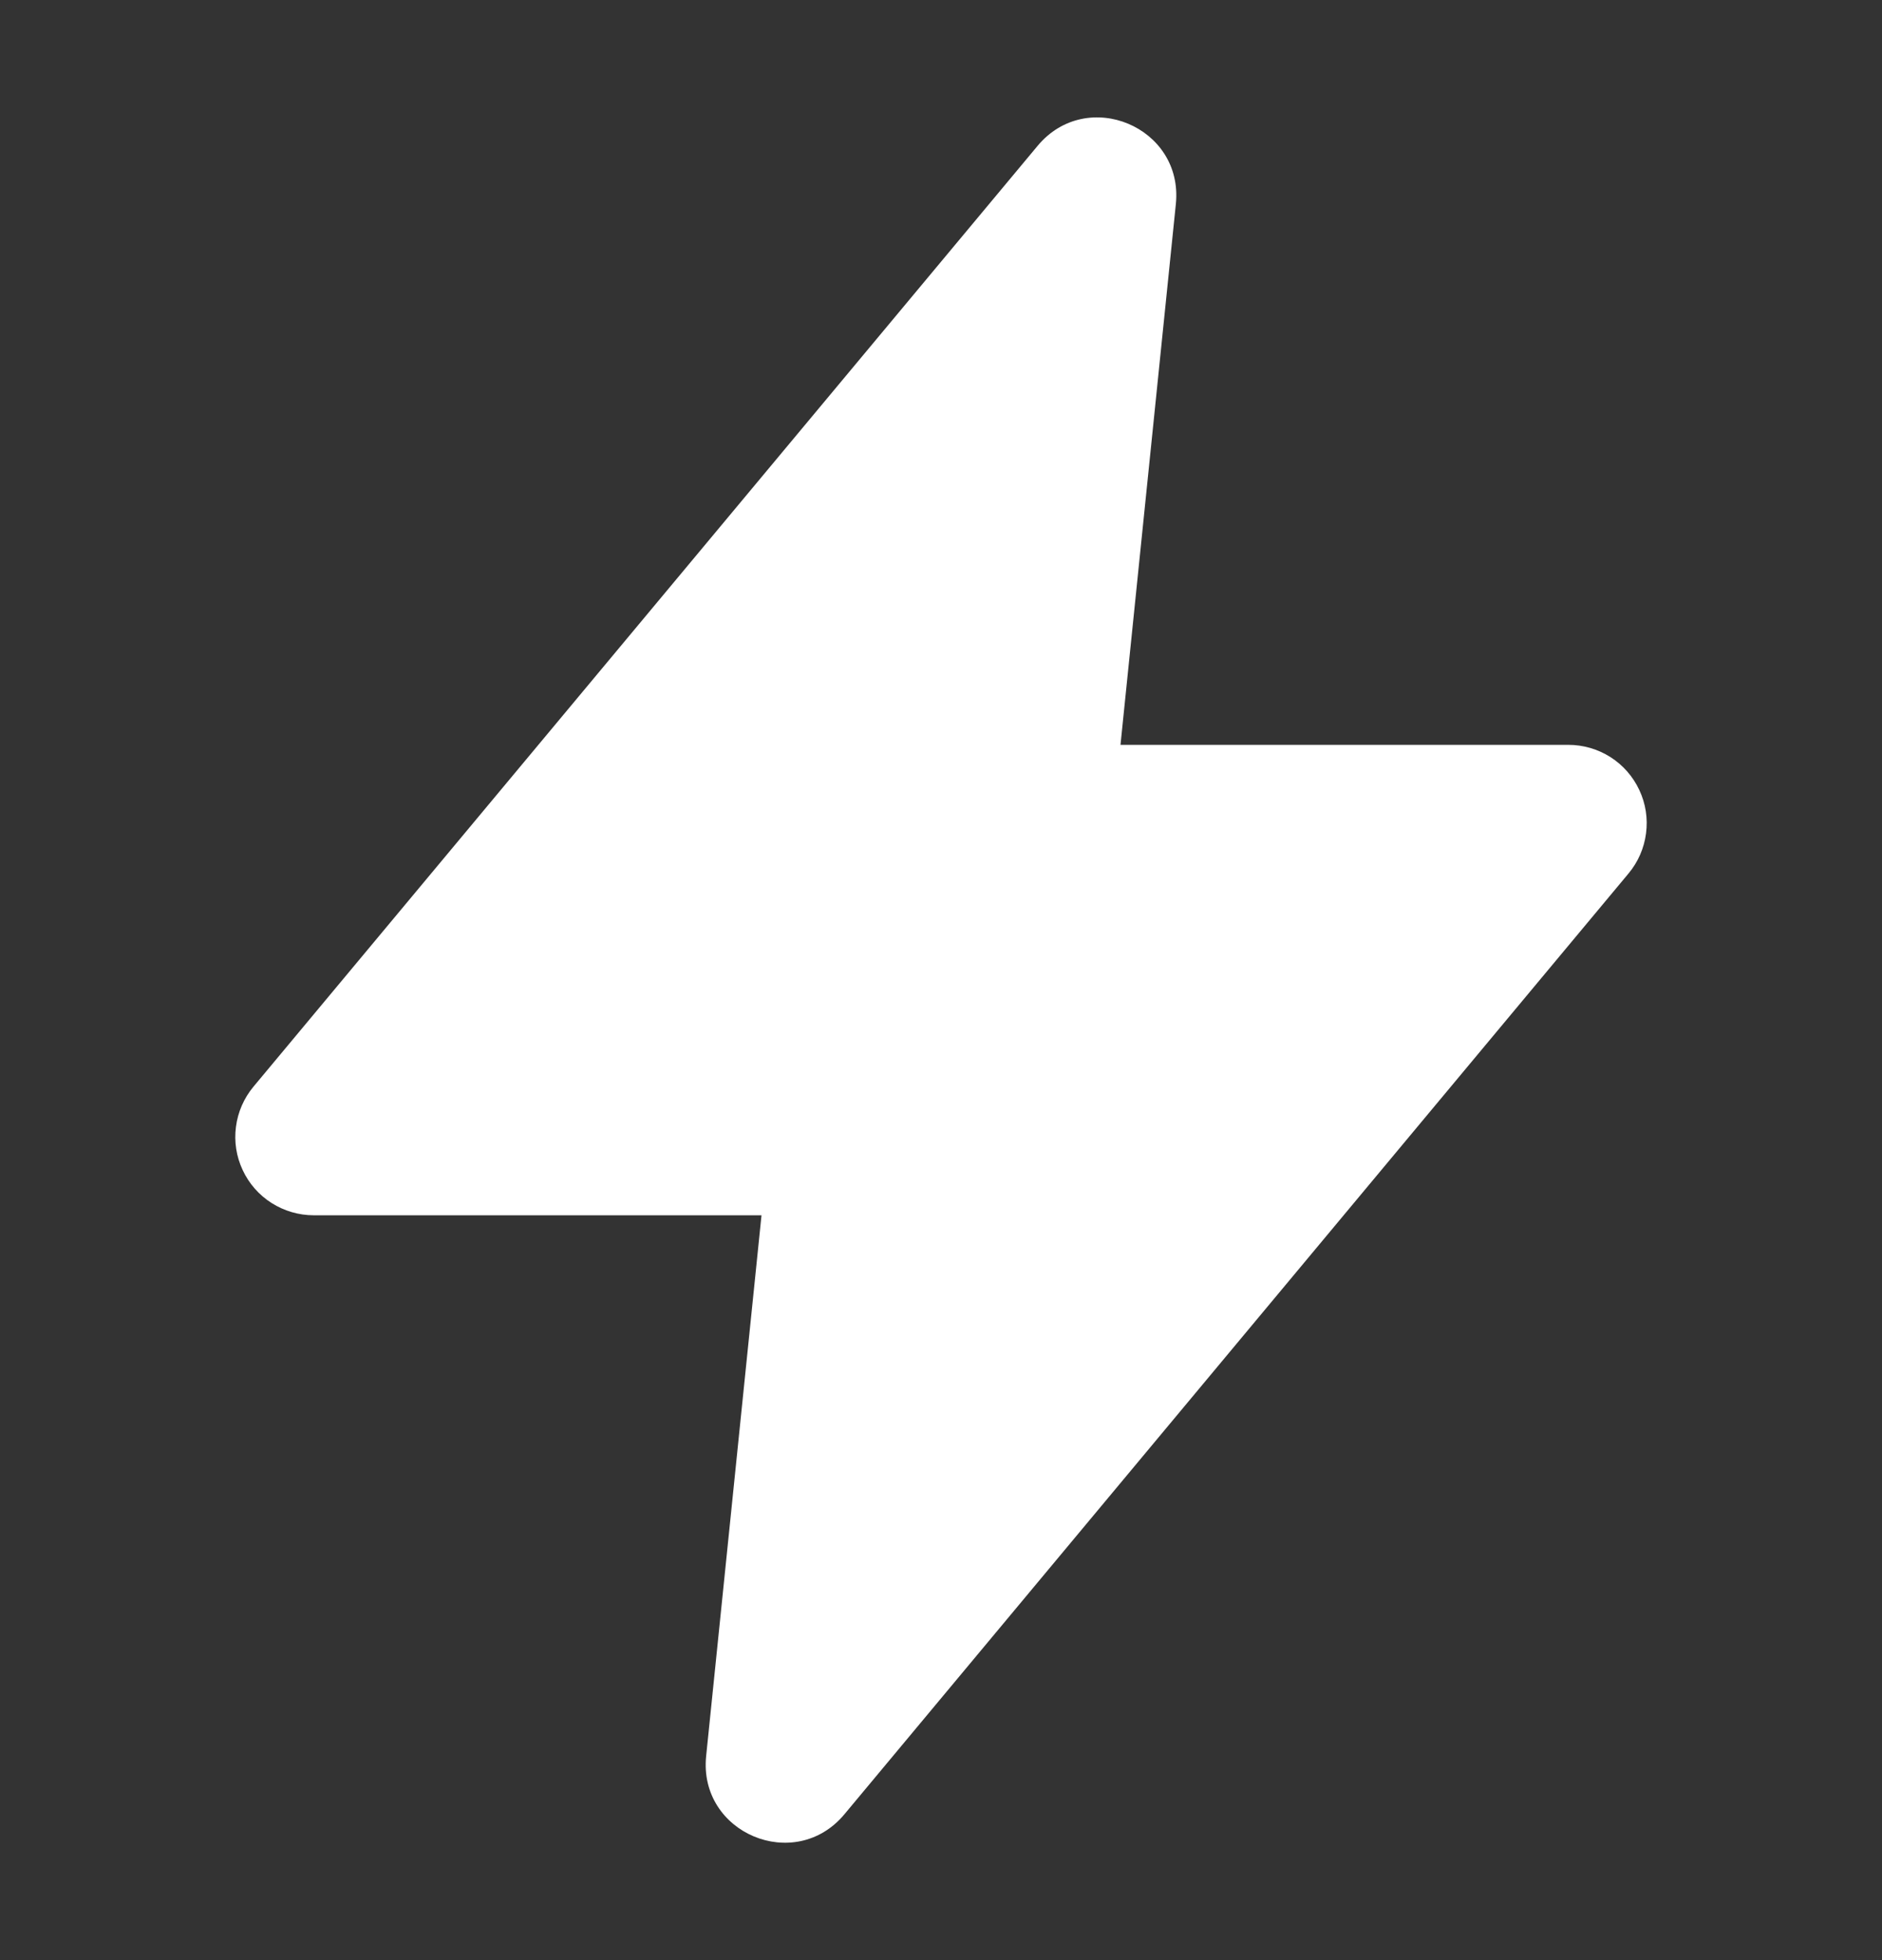 <svg width="24" height="25" viewBox="0 0 24 25" fill="none" xmlns="http://www.w3.org/2000/svg">
<rect x="0" y="0" width="24" height="25" fill="#333333" stroke="none"/>
<path fill-rule="evenodd" clip-rule="evenodd" d="M13.232 1.86C13.864 1.102 15.095 1.62 14.995 2.602L14.289 9.5H20C20.19 9.5 20.376 9.554 20.537 9.656C20.697 9.758 20.825 9.904 20.905 10.076C20.986 10.248 21.016 10.439 20.991 10.628C20.967 10.816 20.89 10.994 20.768 11.14L10.768 23.14C10.136 23.898 8.905 23.38 9.005 22.398L9.711 15.5H4C3.81 15.5 3.624 15.445 3.464 15.344C3.303 15.242 3.175 15.096 3.095 14.924C3.014 14.752 2.984 14.56 3.009 14.372C3.033 14.183 3.111 14.006 3.232 13.86L13.232 1.86Z" fill="white"/>
</svg>
